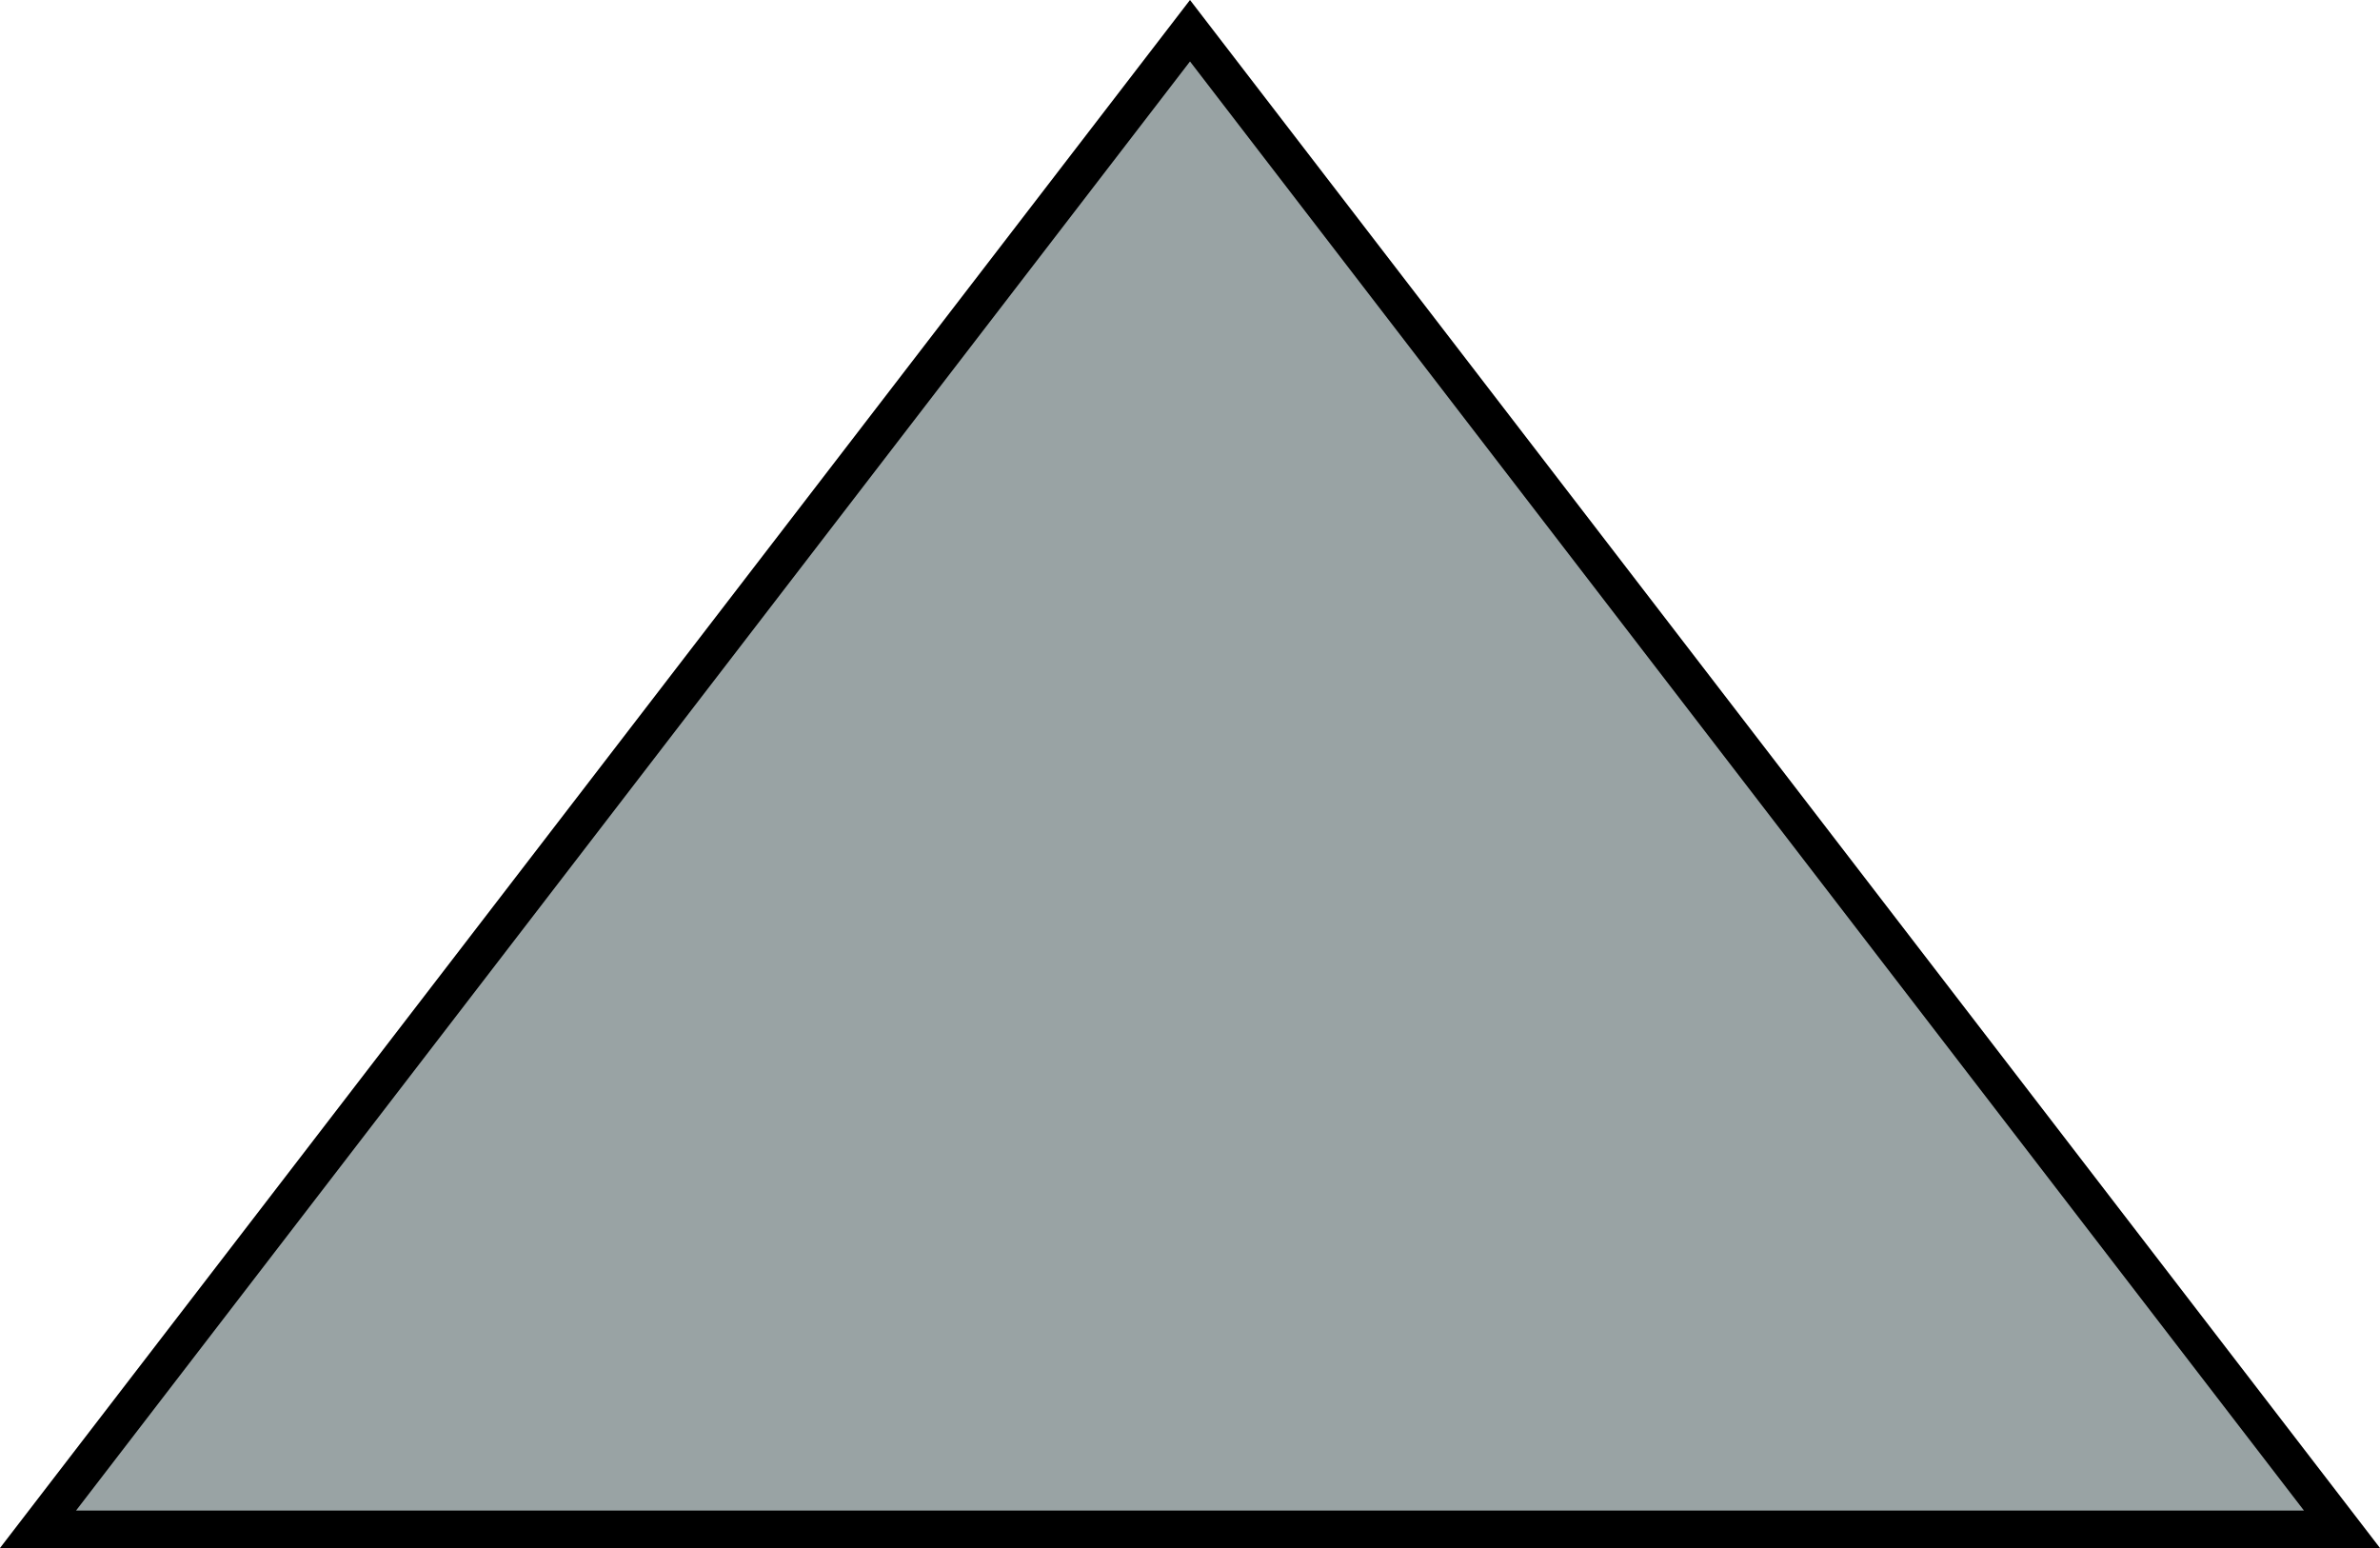 <svg id="Layer_1" data-name="Layer 1" xmlns="http://www.w3.org/2000/svg" viewBox="0 0 127.06 82.64"><defs><style>.cls-1{fill:#99a3a4;stroke:#000;stroke-miterlimit:10;stroke-width:2px;fill-rule:evenodd;}</style></defs><polygon class="cls-1" points="63.53 1.64 2.03 81.64 125.03 81.64 63.53 1.64"/></svg>